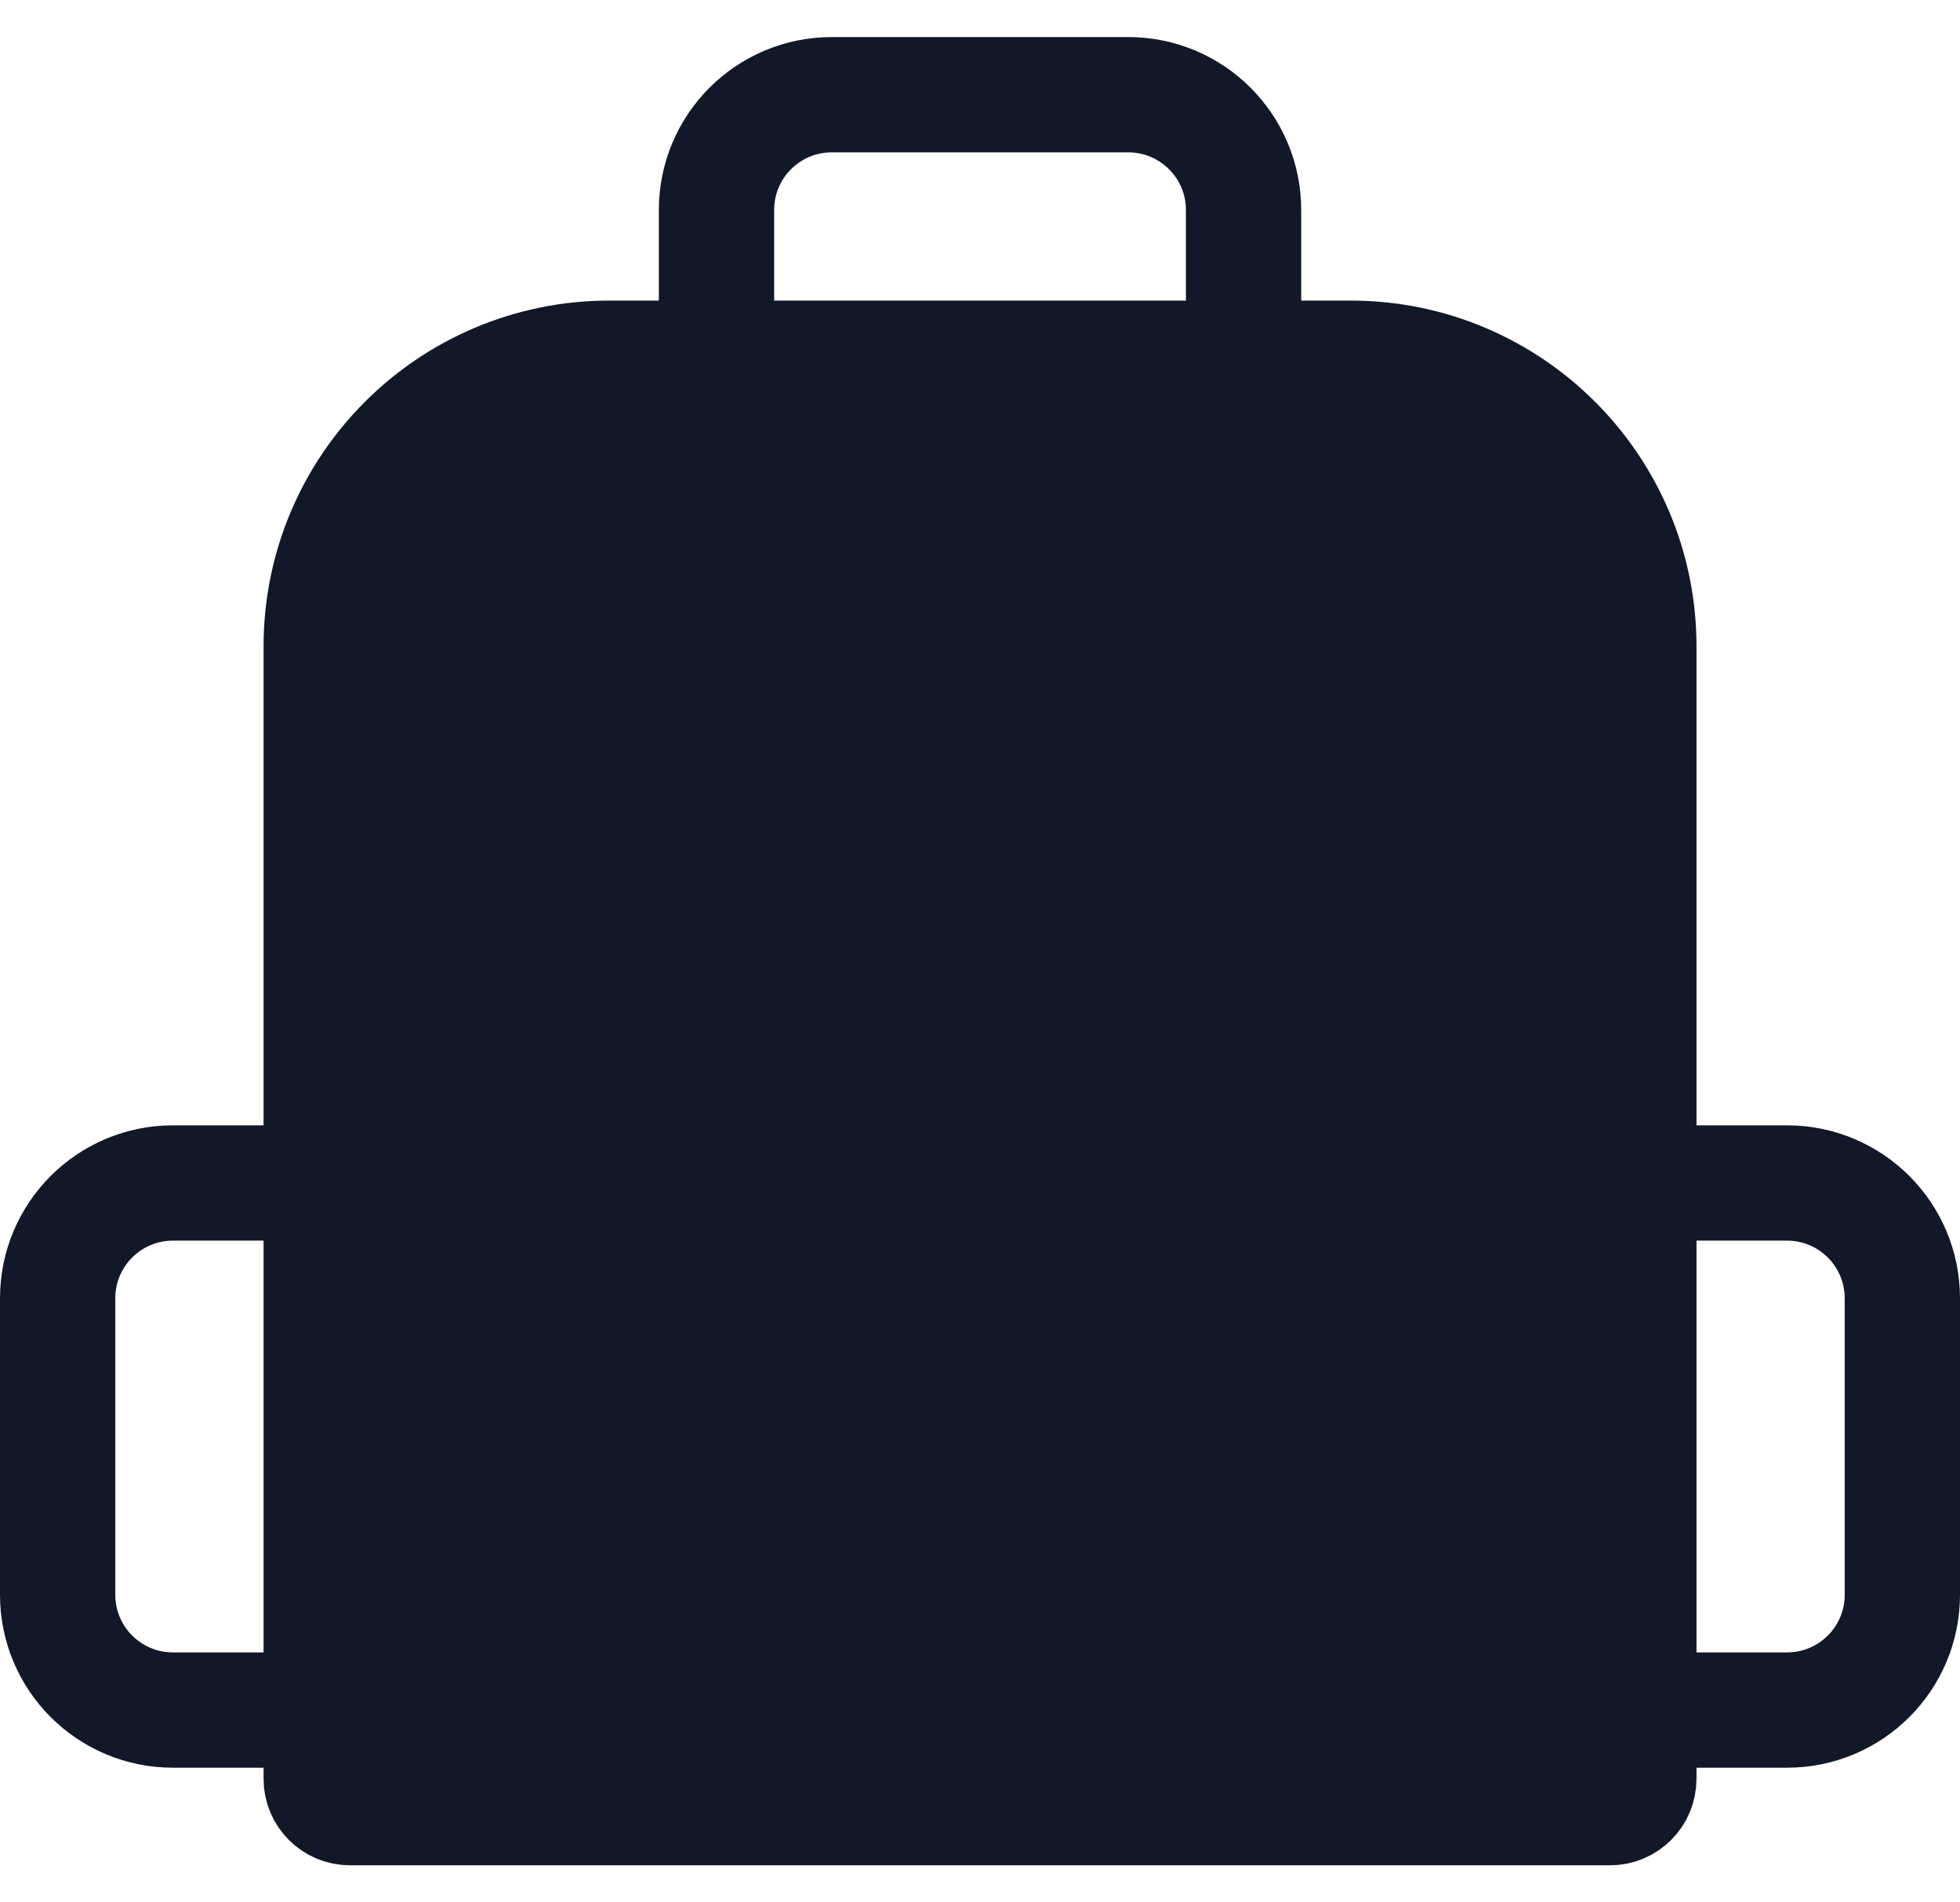 <svg width="34" height="33" viewBox="0 0 34 33" fill="none" xmlns="http://www.w3.org/2000/svg">
<path d="M5.572 11.214C5.572 8.453 7.81 6.214 10.572 6.214H23.429C26.19 6.214 28.429 8.453 28.429 11.214V30.857C28.429 31.133 28.205 31.357 27.929 31.357H6.072C5.795 31.357 5.572 31.133 5.572 30.857V11.214Z" fill="#111827" stroke="#111827" stroke-width="2"/>
<path d="M21.572 6.214V3.643C21.572 2.538 20.676 1.643 19.572 1.643H14.429C13.324 1.643 12.429 2.538 12.429 3.643V6.214" stroke="#111827" stroke-width="2" stroke-linecap="round"/>
<path d="M5.571 20.521L3 20.521C1.895 20.521 1 21.417 1 22.521L1 27.664C1 28.769 1.895 29.664 3 29.664L5.571 29.664" stroke="#111827" stroke-width="2" stroke-linecap="round"/>
<path d="M28.429 20.521L31 20.521C32.105 20.521 33 21.417 33 22.521L33 27.664C33 28.769 32.105 29.664 31 29.664L28.429 29.664" stroke="#111827" stroke-width="2" stroke-linecap="round"/>
<path d="M24.09 22.372V21.372H22.09V22.372H24.09ZM22.09 22.712C22.09 23.264 22.537 23.712 23.09 23.712C23.642 23.712 24.09 23.264 24.09 22.712H22.09ZM22.09 22.372V22.712H24.09V22.372H22.09Z" fill="#111827"/>
<path fill-rule="evenodd" clip-rule="evenodd" d="M12.134 21.055C15.285 21.741 18.887 21.755 22.09 21.012V22.712C22.09 23.264 22.537 23.712 23.09 23.712C23.642 23.712 24.09 23.264 24.09 22.712V20.428C25.039 20.088 25.929 19.669 26.733 19.17C27.895 18.45 28.429 17.096 28.429 15.73V11.914V11.214C28.429 8.453 26.19 6.214 23.429 6.214H10.572C7.81 6.214 5.572 8.453 5.572 11.214V11.914V15.817C5.572 17.132 6.064 18.44 7.178 19.14C8.044 19.684 9.044 20.141 10.134 20.507V22.712C10.134 23.264 10.582 23.712 11.134 23.712C11.687 23.712 12.134 23.264 12.134 22.712V21.055ZM12.134 21.055V18.331C12.134 17.779 11.687 17.331 11.134 17.331C10.582 17.331 10.134 17.779 10.134 18.331V20.507C10.773 20.721 11.443 20.904 12.134 21.055ZM24.09 20.428V18.331C24.09 17.779 23.642 17.331 23.09 17.331C22.537 17.331 22.09 17.779 22.09 18.331V21.012C22.777 20.853 23.447 20.658 24.09 20.428Z" fill="#111827"/>
<path d="M12.134 22.372V21.372H10.134V22.372H12.134ZM10.134 22.712C10.134 23.264 10.582 23.712 11.134 23.712C11.687 23.712 12.134 23.264 12.134 22.712H10.134ZM10.134 22.372V22.712H12.134V22.372H10.134Z" fill="#111827"/>
</svg>
